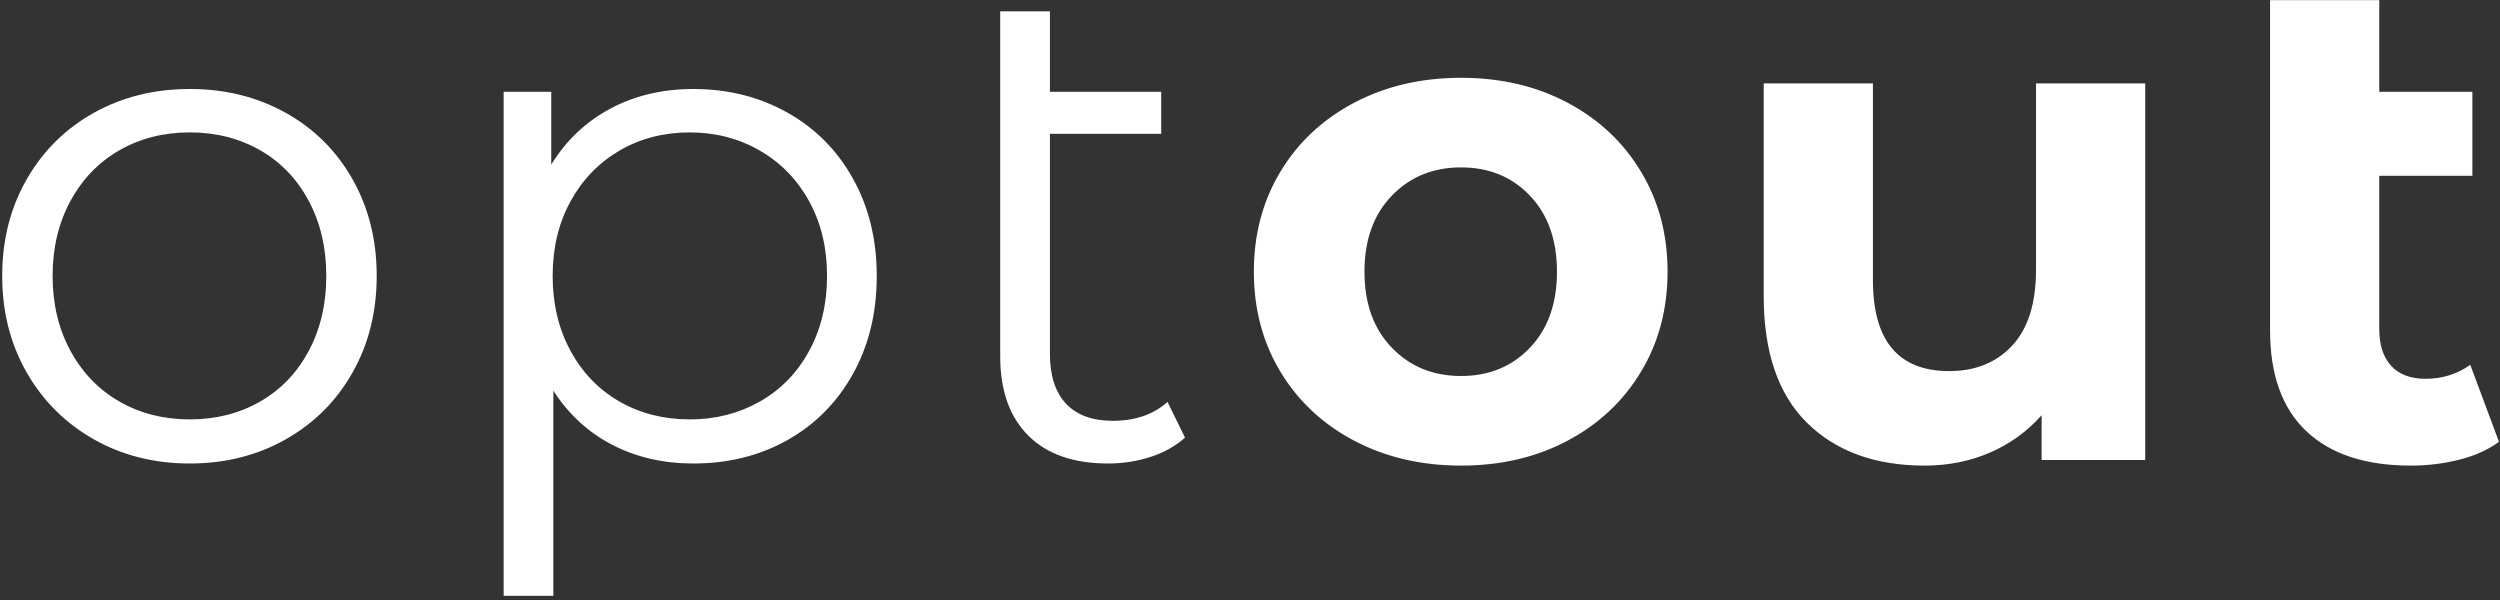 <?xml version="1.0" encoding="UTF-8"?>
<svg width="250px" height="60px" viewBox="0 0 250 60" version="1.1" xmlns="http://www.w3.org/2000/svg" xmlns:xlink="http://www.w3.org/1999/xlink">
    <rect x="0" y="0" width="250" height="60" fill="#333333" stroke="none"/>
    <!-- Generator: Sketch 50 (54983) - http://www.bohemiancoding.com/sketch -->
    <title>optout</title>
    <defs></defs>
    <g id="Symbols" stroke="none" stroke-width="1" fill="none" fill-rule="evenodd">
        <g id="modules-/-hero---v4" transform="translate(-60, -99)" fill="#FFFFFF">
            <path d="M78.98,145.35 C75.433,145.35 72.237,144.545 69.39,142.935 C66.543,141.325 64.303,139.097 62.67,136.25 C61.037,133.403 60.22,130.183 60.22,126.59 C60.22,122.997 61.037,119.777 62.67,116.93 C64.303,114.083 66.543,111.867 69.39,110.28 C72.237,108.693 75.433,107.9 78.98,107.9 C82.527,107.9 85.723,108.693 88.57,110.28 C91.417,111.867 93.645,114.083 95.255,116.93 C96.865,119.777 97.67,122.997 97.67,126.59 C97.67,130.183 96.865,133.403 95.255,136.25 C93.645,139.097 91.417,141.325 88.57,142.935 C85.723,144.545 82.527,145.35 78.98,145.35 Z M78.98,140.94 C81.593,140.94 83.938,140.345 86.015,139.155 C88.092,137.965 89.713,136.273 90.88,134.08 C92.047,131.887 92.63,129.39 92.63,126.59 C92.63,123.79 92.047,121.293 90.88,119.1 C89.713,116.907 88.092,115.215 86.015,114.025 C83.938,112.835 81.593,112.24 78.98,112.24 C76.367,112.24 74.022,112.835 71.945,114.025 C69.868,115.215 68.235,116.907 67.045,119.1 C65.855,121.293 65.26,123.79 65.26,126.59 C65.26,129.39 65.855,131.887 67.045,134.08 C68.235,136.273 69.868,137.965 71.945,139.155 C74.022,140.345 76.367,140.94 78.98,140.94 Z M129.335,107.9 C132.789,107.9 135.915,108.682 138.715,110.245 C141.515,111.808 143.709,114.013 145.295,116.86 C146.882,119.707 147.675,122.95 147.675,126.59 C147.675,130.277 146.882,133.543 145.295,136.39 C143.709,139.237 141.527,141.442 138.75,143.005 C135.974,144.568 132.835,145.35 129.335,145.35 C126.349,145.35 123.654,144.732 121.25,143.495 C118.847,142.258 116.875,140.45 115.335,138.07 L115.335,158.58 L110.365,158.58 L110.365,108.18 L115.125,108.18 L115.125,115.46 C116.619,113.033 118.59,111.167 121.04,109.86 C123.49,108.553 126.255,107.9 129.335,107.9 Z M128.985,140.94 C131.552,140.94 133.885,140.345 135.985,139.155 C138.085,137.965 139.73,136.273 140.92,134.08 C142.11,131.887 142.705,129.39 142.705,126.59 C142.705,123.79 142.11,121.305 140.92,119.135 C139.73,116.965 138.085,115.273 135.985,114.06 C133.885,112.847 131.552,112.24 128.985,112.24 C126.372,112.24 124.027,112.847 121.95,114.06 C119.874,115.273 118.24,116.965 117.05,119.135 C115.86,121.305 115.265,123.79 115.265,126.59 C115.265,129.39 115.86,131.887 117.05,134.08 C118.24,136.273 119.874,137.965 121.95,139.155 C124.027,140.345 126.372,140.94 128.985,140.94 Z M178.501,142.76 C177.568,143.6 176.424,144.242 175.071,144.685 C173.718,145.128 172.294,145.35 170.801,145.35 C167.348,145.35 164.688,144.417 162.821,142.55 C160.954,140.683 160.021,138.047 160.021,134.64 L160.021,100.13 L164.991,100.13 L164.991,108.18 L176.121,108.18 L176.121,112.38 L164.991,112.38 L164.991,134.36 C164.991,136.553 165.528,138.222 166.601,139.365 C167.674,140.508 169.238,141.08 171.291,141.08 C173.531,141.08 175.351,140.45 176.751,139.19 L178.501,142.76 Z M206.106,145.56 C202.14,145.56 198.581,144.732 195.431,143.075 C192.281,141.418 189.82,139.12 188.046,136.18 C186.273,133.24 185.386,129.903 185.386,126.17 C185.386,122.437 186.273,119.1 188.046,116.16 C189.82,113.22 192.281,110.922 195.431,109.265 C198.581,107.608 202.14,106.78 206.106,106.78 C210.073,106.78 213.62,107.608 216.746,109.265 C219.873,110.922 222.323,113.22 224.096,116.16 C225.87,119.1 226.756,122.437 226.756,126.17 C226.756,129.903 225.87,133.24 224.096,136.18 C222.323,139.12 219.873,141.418 216.746,143.075 C213.62,144.732 210.073,145.56 206.106,145.56 Z M206.106,136.6 C208.906,136.6 211.205,135.655 213.001,133.765 C214.798,131.875 215.696,129.343 215.696,126.17 C215.696,122.997 214.798,120.465 213.001,118.575 C211.205,116.685 208.906,115.74 206.106,115.74 C203.306,115.74 200.996,116.685 199.176,118.575 C197.356,120.465 196.446,122.997 196.446,126.17 C196.446,129.343 197.356,131.875 199.176,133.765 C200.996,135.655 203.306,136.6 206.106,136.6 Z M274.522,107.34 L274.522,145 L264.162,145 L264.162,140.52 C262.715,142.153 260.988,143.402 258.982,144.265 C256.975,145.128 254.805,145.56 252.472,145.56 C247.525,145.56 243.605,144.137 240.712,141.29 C237.818,138.443 236.372,134.22 236.372,128.62 L236.372,107.34 L247.292,107.34 L247.292,127.01 C247.292,133.077 249.835,136.11 254.922,136.11 C257.535,136.11 259.635,135.258 261.222,133.555 C262.808,131.852 263.602,129.32 263.602,125.96 L263.602,107.34 L274.522,107.34 Z M309.897,143.18 C308.824,143.973 307.506,144.568 305.942,144.965 C304.379,145.362 302.757,145.56 301.077,145.56 C296.551,145.56 293.074,144.417 290.647,142.13 C288.221,139.843 287.007,136.483 287.007,132.05 L287.007,99.01 L297.927,99.01 L297.927,108.18 L307.237,108.18 L307.237,116.58 L297.927,116.58 L297.927,131.91 C297.927,133.497 298.324,134.722 299.117,135.585 C299.911,136.448 301.054,136.88 302.547,136.88 C304.227,136.88 305.721,136.413 307.027,135.48 L309.897,143.18 Z" id="optout"></path>
        </g>
    </g>
</svg>
